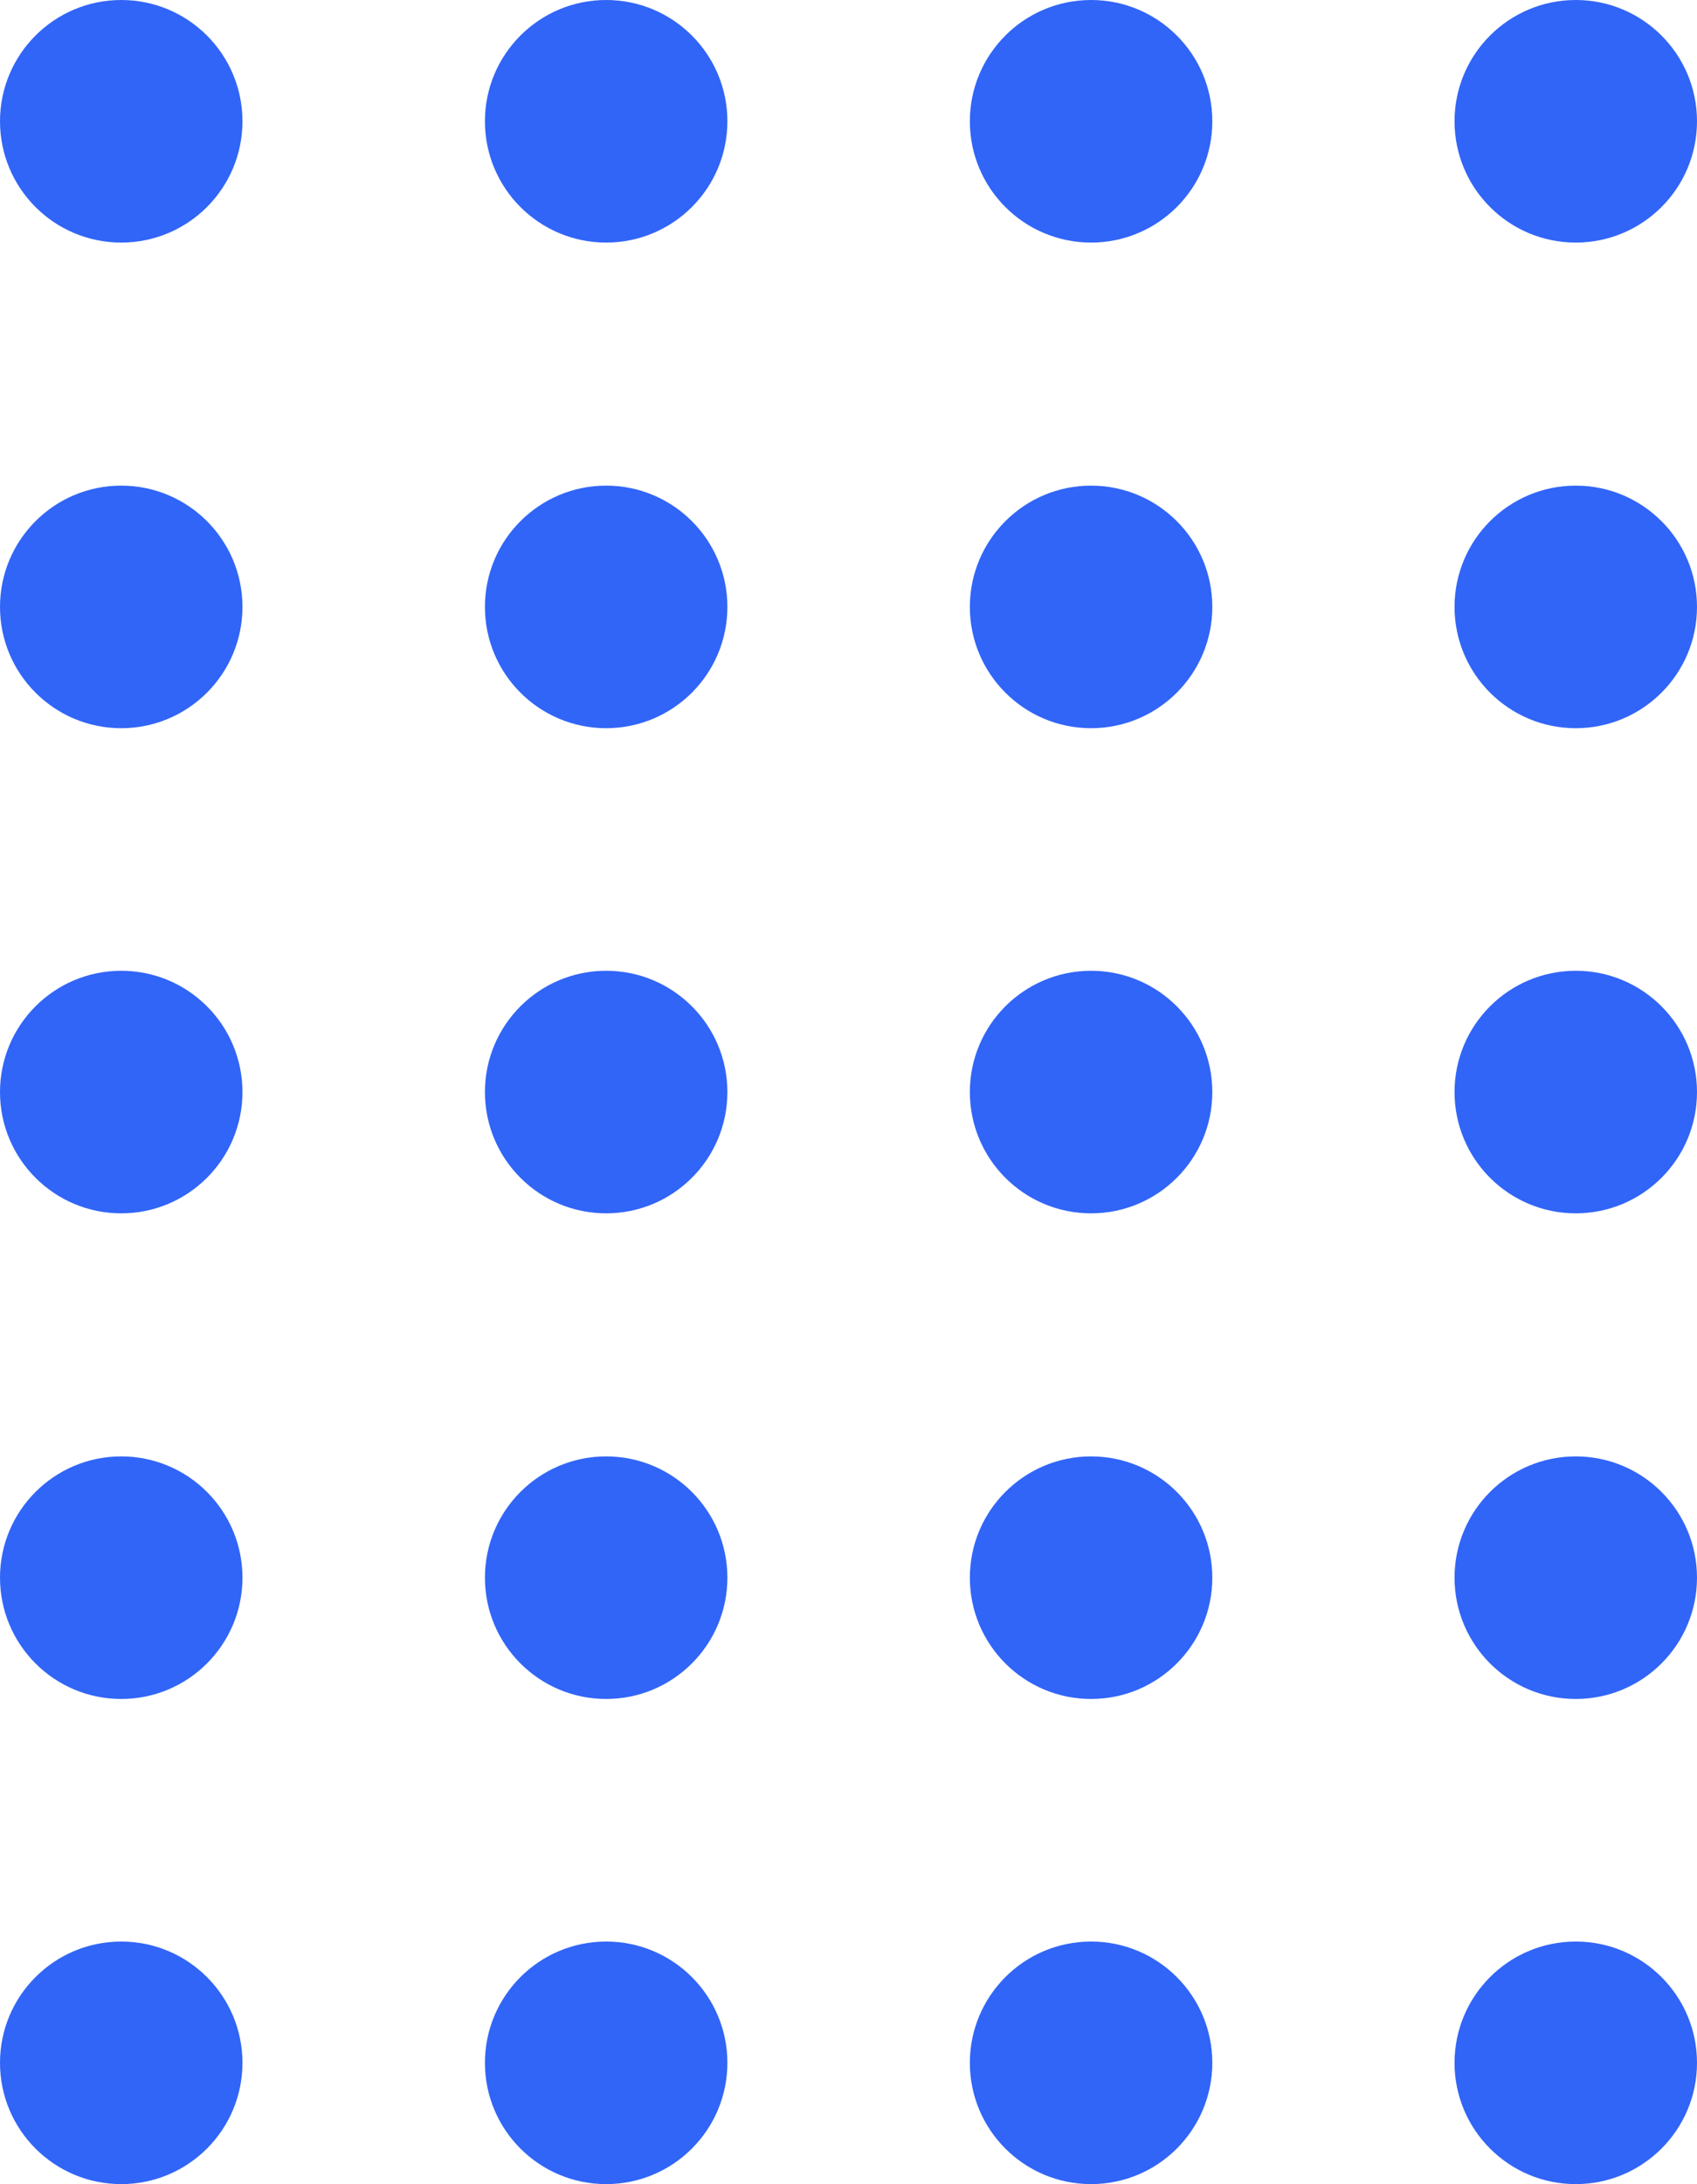 <svg xmlns="http://www.w3.org/2000/svg" viewBox="0 0 69.99 90.04"><defs><style>.cls-1{fill:#3165F7;}</style></defs><g id="Layer_2" data-name="Layer 2"><g id="Layer_1-2" data-name="Layer 1"><circle class="cls-1" cx="5" cy="5" r="5"/><circle class="cls-1" cx="25" cy="5" r="5"/><circle class="cls-1" cx="45" cy="5" r="5"/><circle class="cls-1" cx="64.99" cy="5" r="5"/><circle class="cls-1" cx="5" cy="25.02" r="5"/><circle class="cls-1" cx="25" cy="25.02" r="5"/><circle class="cls-1" cx="45" cy="25.02" r="5"/><circle class="cls-1" cx="64.99" cy="25.02" r="5"/><circle class="cls-1" cx="5" cy="45.02" r="5"/><circle class="cls-1" cx="25" cy="45.02" r="5"/><circle class="cls-1" cx="45" cy="45.02" r="5"/><circle class="cls-1" cx="64.99" cy="45.02" r="5"/><circle class="cls-1" cx="5" cy="65.04" r="5"/><circle class="cls-1" cx="25" cy="65.04" r="5"/><circle class="cls-1" cx="45" cy="65.04" r="5"/><circle class="cls-1" cx="64.99" cy="65.04" r="5"/><circle class="cls-1" cx="5" cy="85.04" r="5"/><circle class="cls-1" cx="25" cy="85.04" r="5"/><circle class="cls-1" cx="45" cy="85.04" r="5"/><circle class="cls-1" cx="64.99" cy="85.04" r="5"/></g></g></svg>